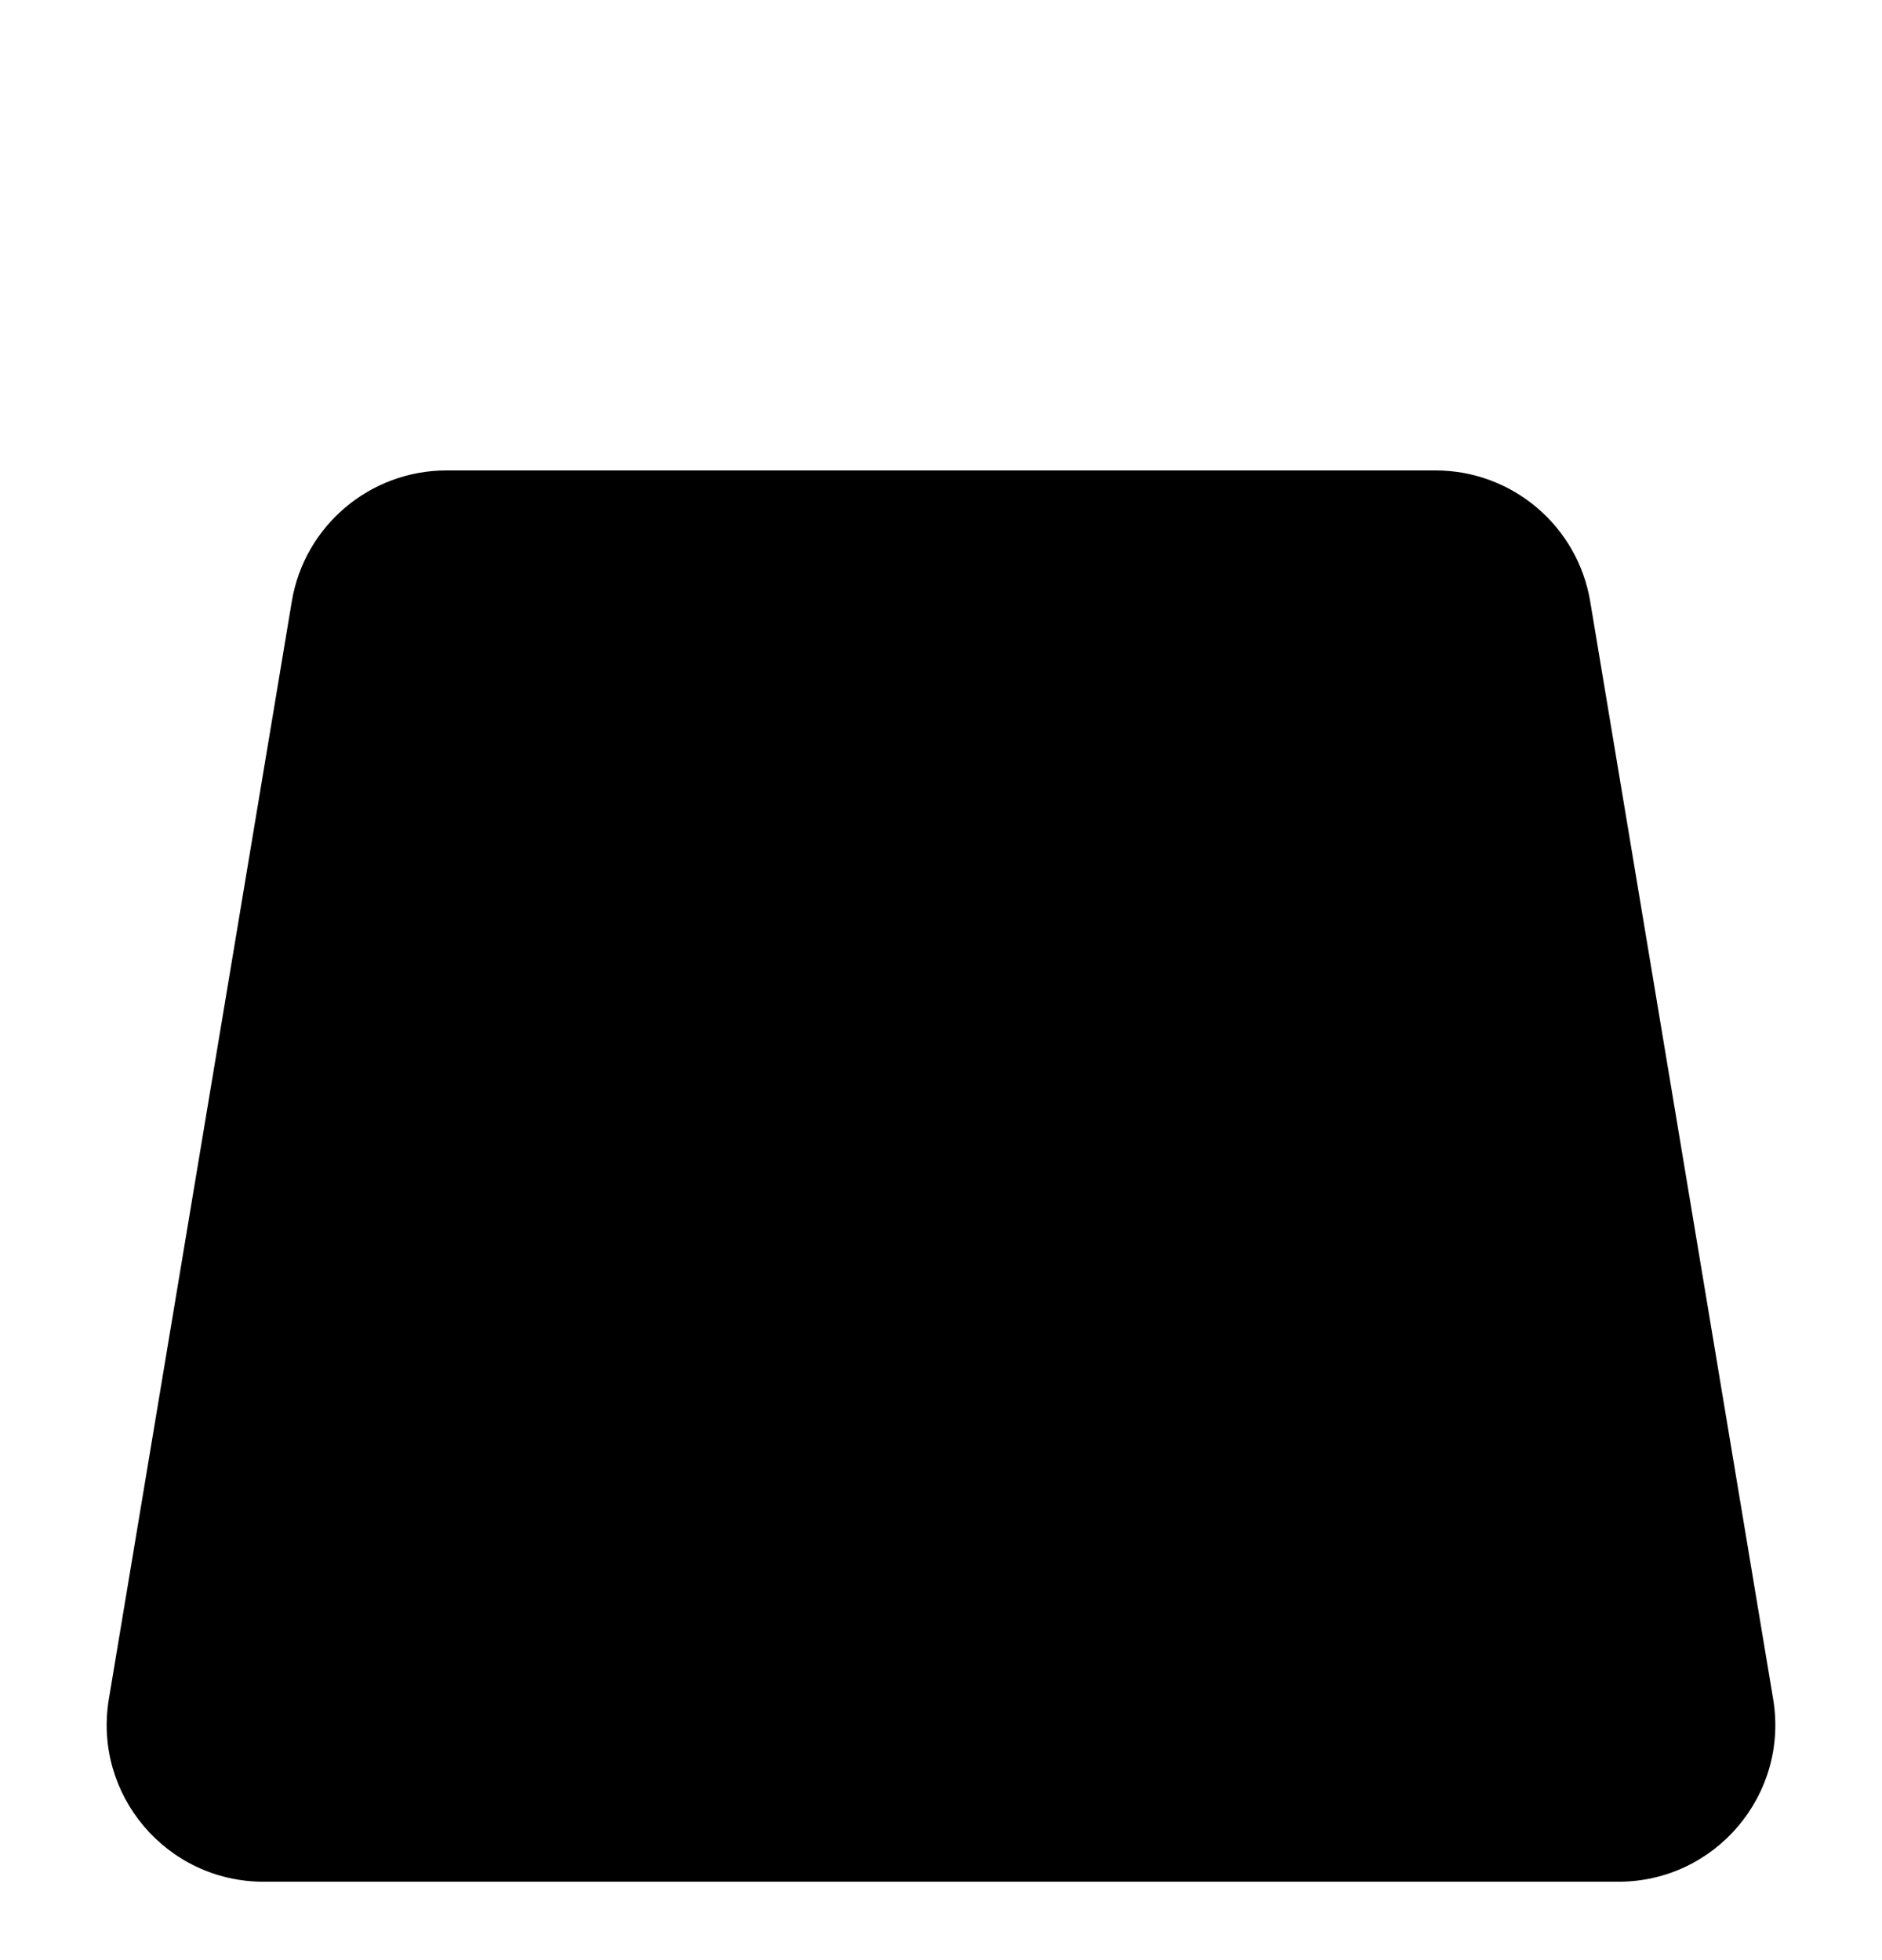 <svg width="24" height="25" viewBox="0 0 24 25" xmlns="http://www.w3.org/2000/svg">
<path d="M18.306 6H5.694C4.717 6 3.882 6.707 3.721 7.671L1.388 21.671C1.185 22.89 2.125 24 3.361 24H20.639C21.875 24 22.815 22.89 22.612 21.671L20.279 7.671C20.118 6.707 19.283 6 18.306 6Z" stroke-width="2"/>
<path d="M8 11V5.25C8 2.903 9.903 1 12.25 1V1C14.597 1 16.5 2.903 16.5 5.25V11" fill="none" stroke-width="2" stroke-linecap="round"/>
</svg>
